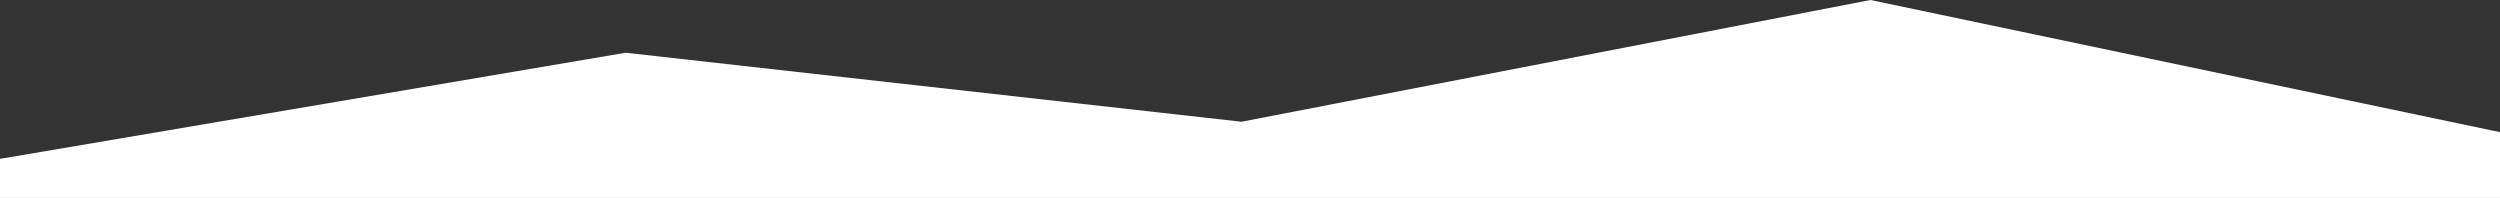 <svg width="1920" height="152" viewBox="0 0 1920 152" fill="none" xmlns="http://www.w3.org/2000/svg">
<rect x="0" y="0" width="1920" height="152" fill="#333333" stroke="none"/>
<path d="M8.88211e-05 122L480.5 40.5L953.5 93.5L1436.5 0L1920 101.5V152L0 152L8.88211e-05 122Z" fill="white"/>
</svg>
